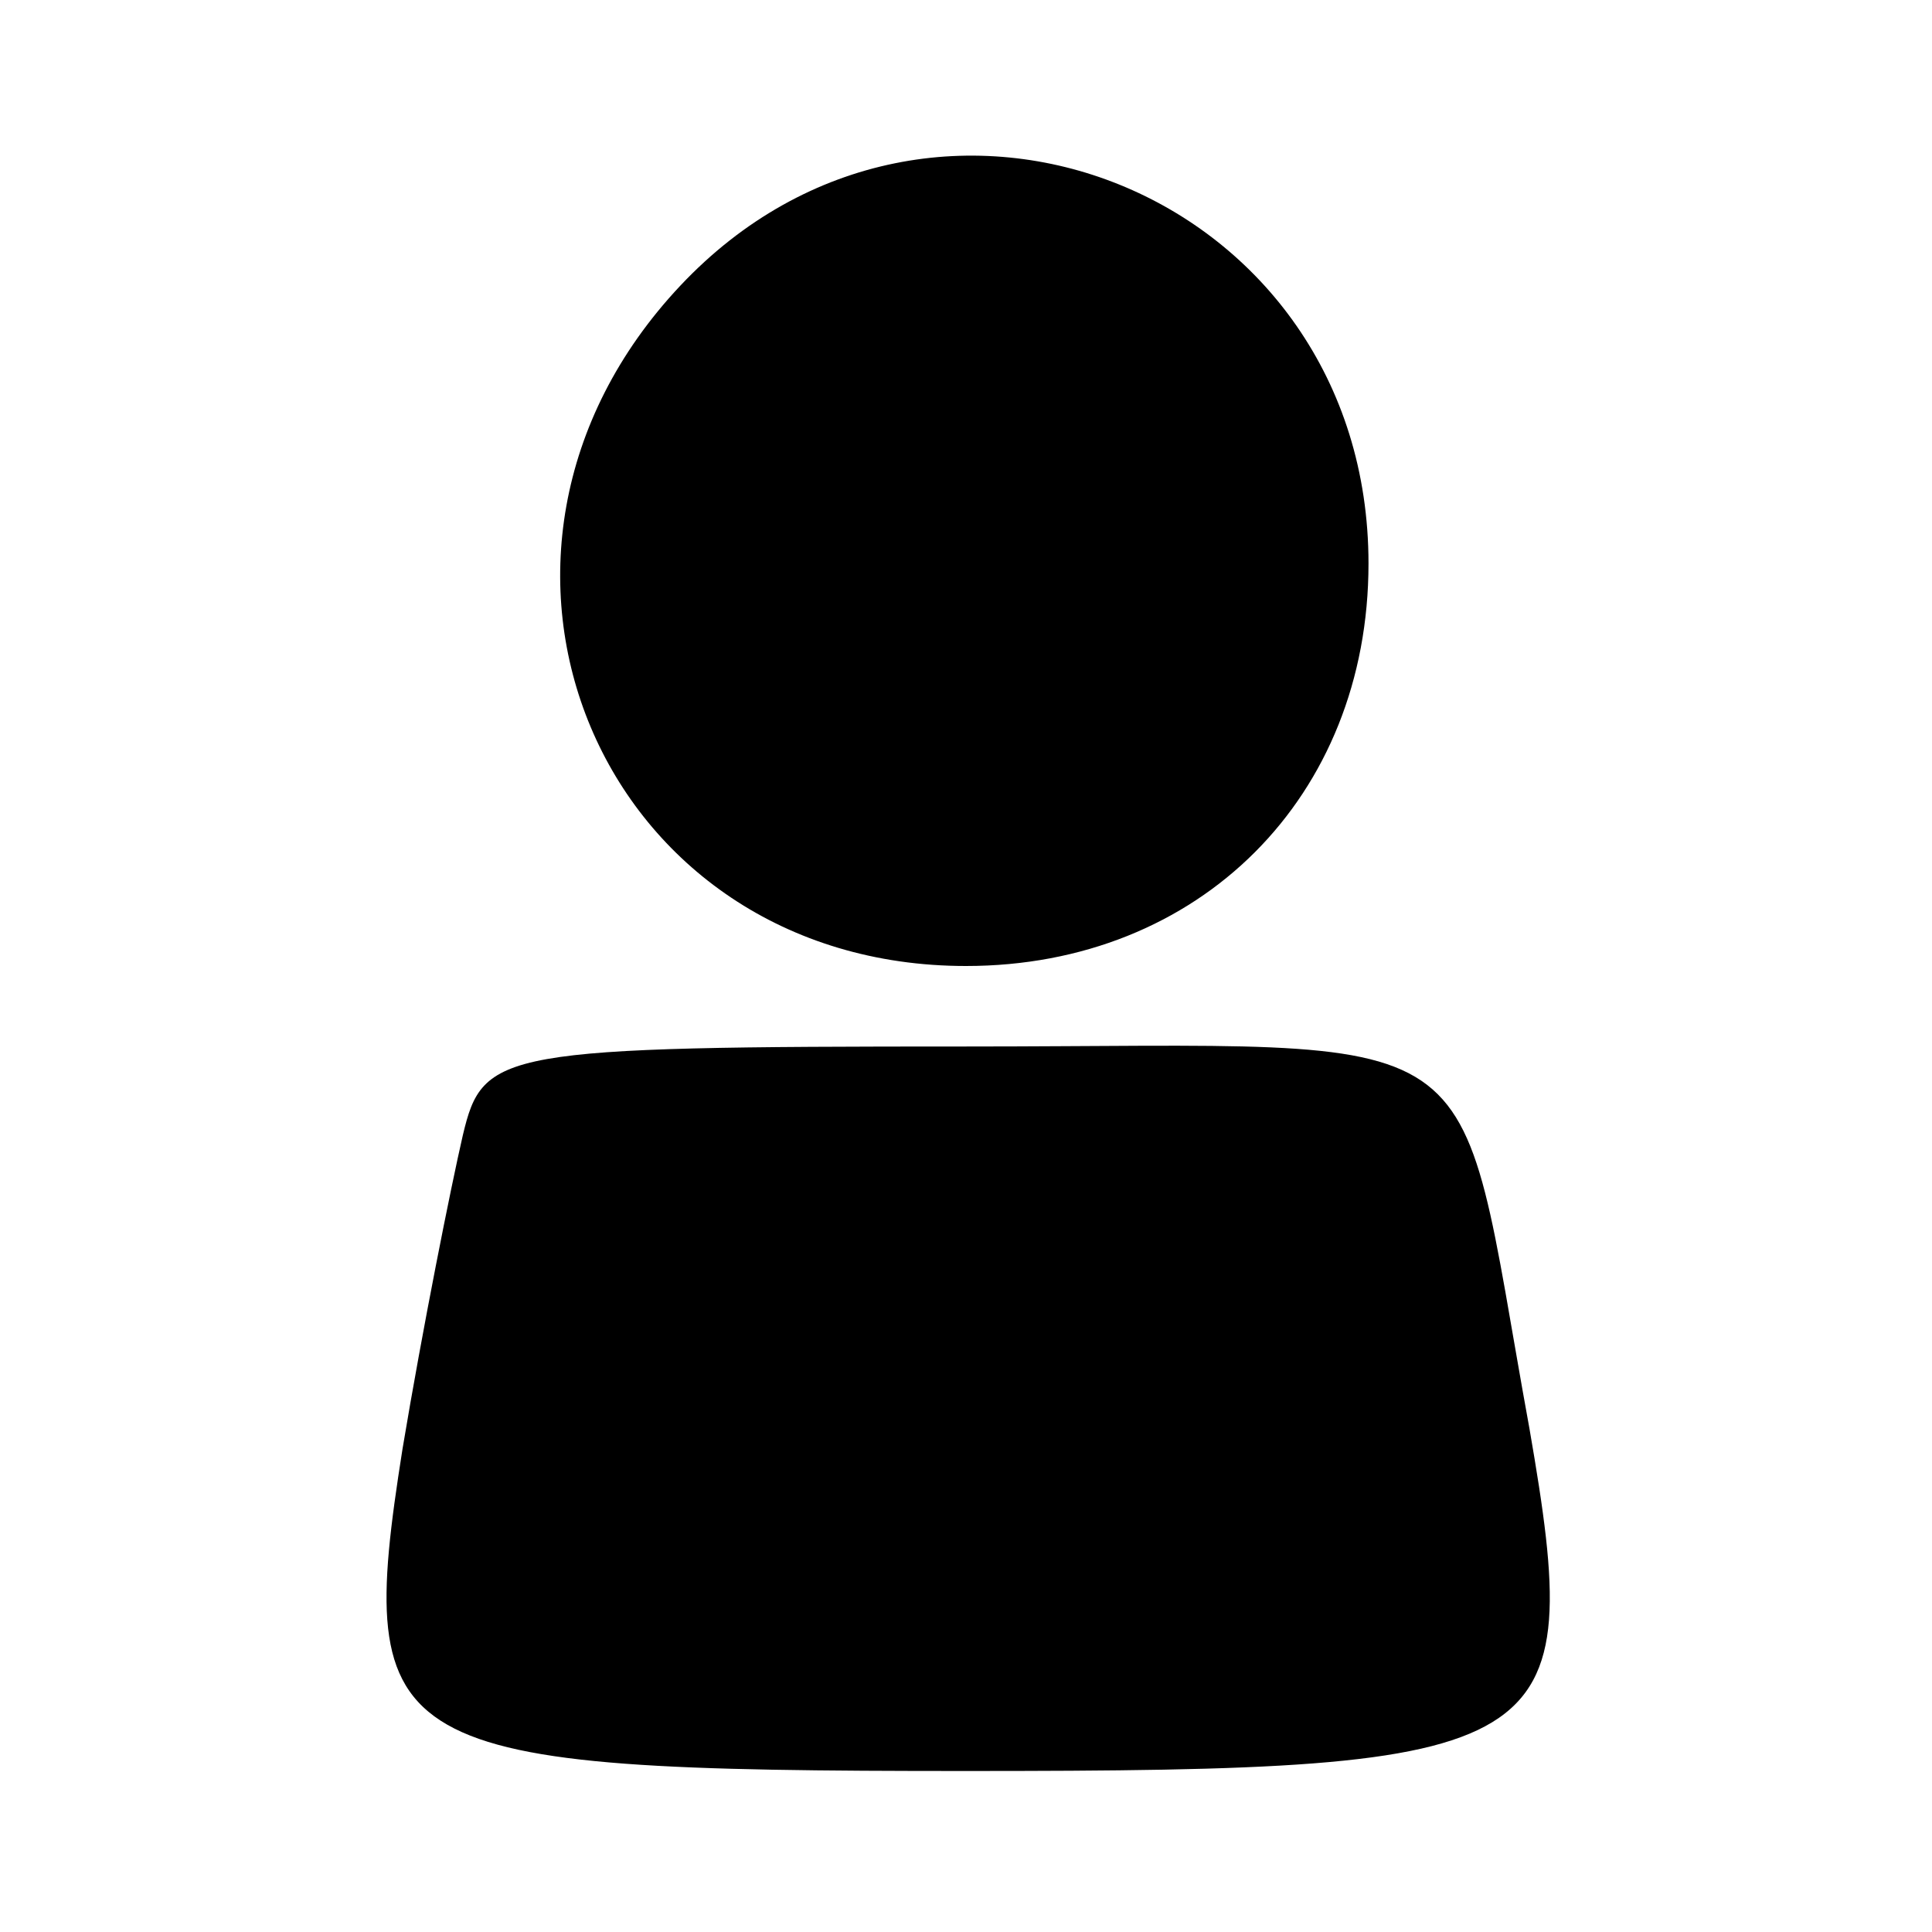 <?xml version="1.0" standalone="no"?>
<!DOCTYPE svg PUBLIC "-//W3C//DTD SVG 20010904//EN"
 "http://www.w3.org/TR/2001/REC-SVG-20010904/DTD/svg10.dtd">
<svg version="1.0" xmlns="http://www.w3.org/2000/svg"
 width="48pt" height="48pt" viewBox="0 0 48 48"
 preserveAspectRatio="xMidYMid meet">

<g transform="translate(0,48) scale(0.1,-0.1)"
fill="#000000" stroke="none">
<path d="M169 409 c-63 -67 -20 -169 71 -169 58 0 100 42 100 100 0 92 -108
136 -171 69z"/>
<path d="M115 198 c-3 -13 -10 -48 -15 -78 -12 -76 -5 -80 140 -80 148 0 154
4 140 85 -19 104 -6 95 -140 95 -116 0 -120 -1 -125 -22z"/>
</g>
</svg>
